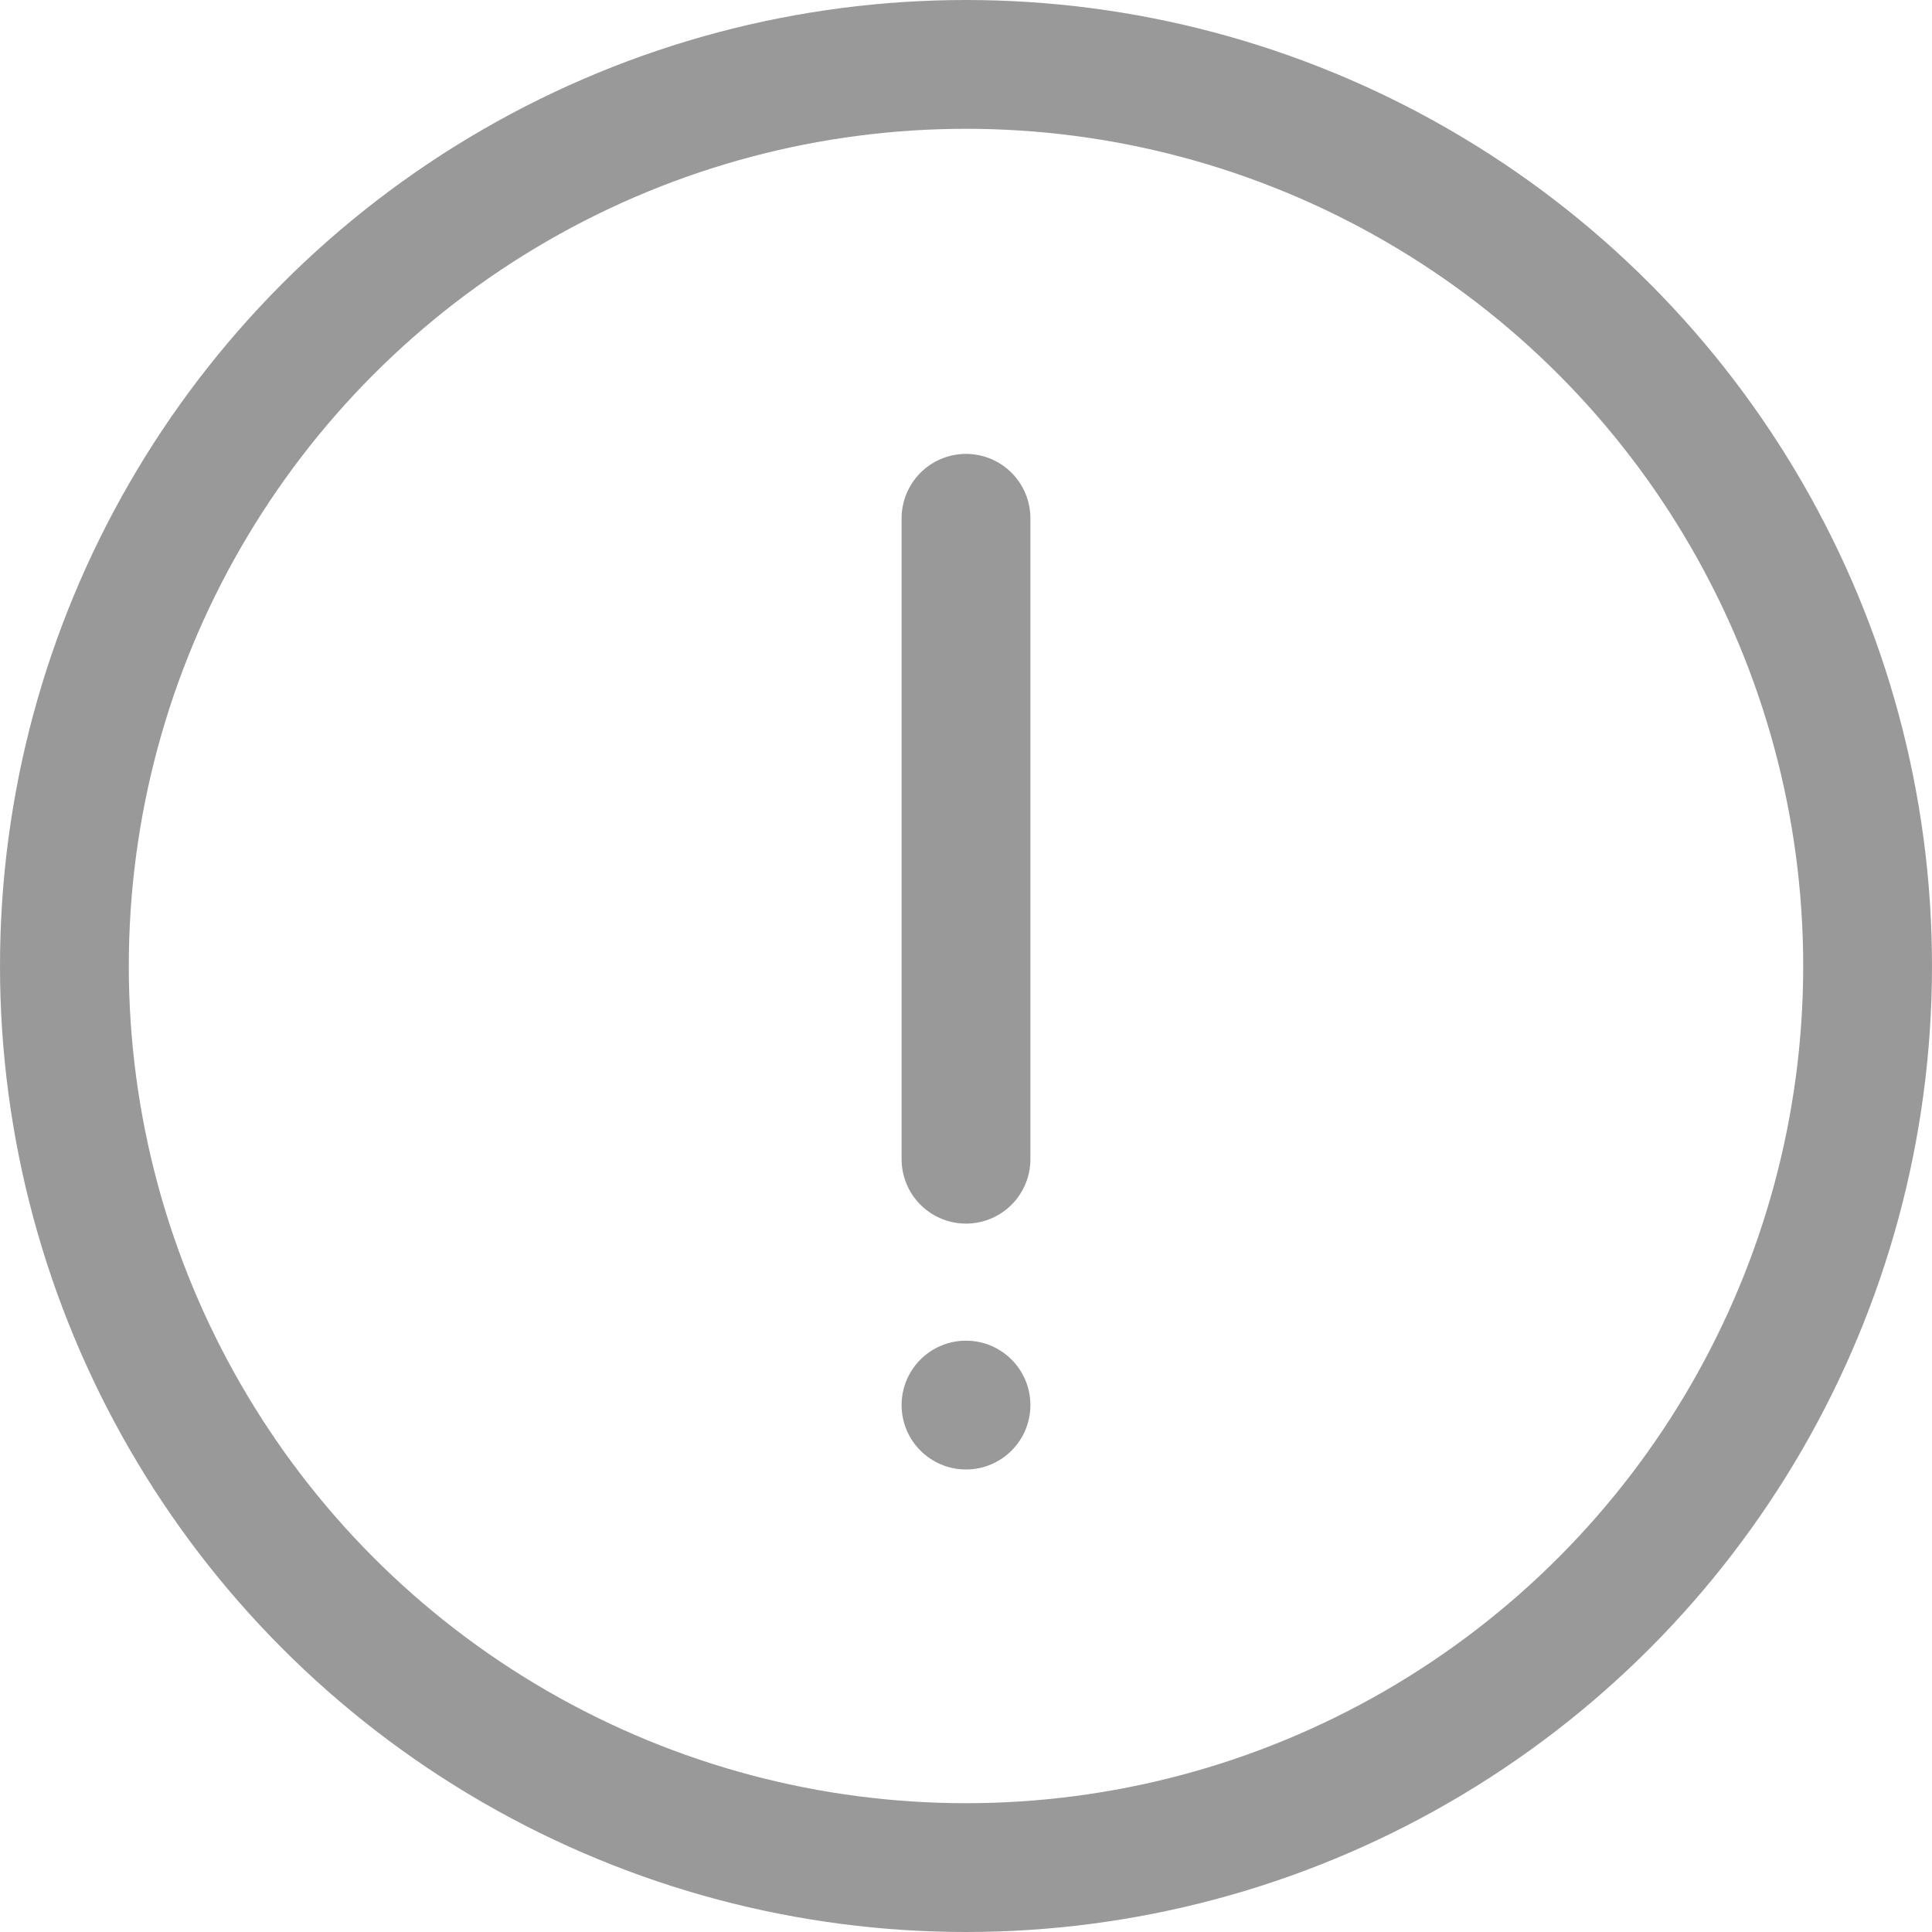 <svg width="15" height="15" viewBox="0 0 15 15" fill="none" xmlns="http://www.w3.org/2000/svg">
<circle cx="7.5" cy="7.5" r="7" stroke="#999999"/>
<path d="M7.5 4.024L7.5 9" stroke="#999999" stroke-linecap="round" stroke-linejoin="round"/>
<circle cx="7.5" cy="10.909" r="0.5" fill="#999999"/>
</svg>
